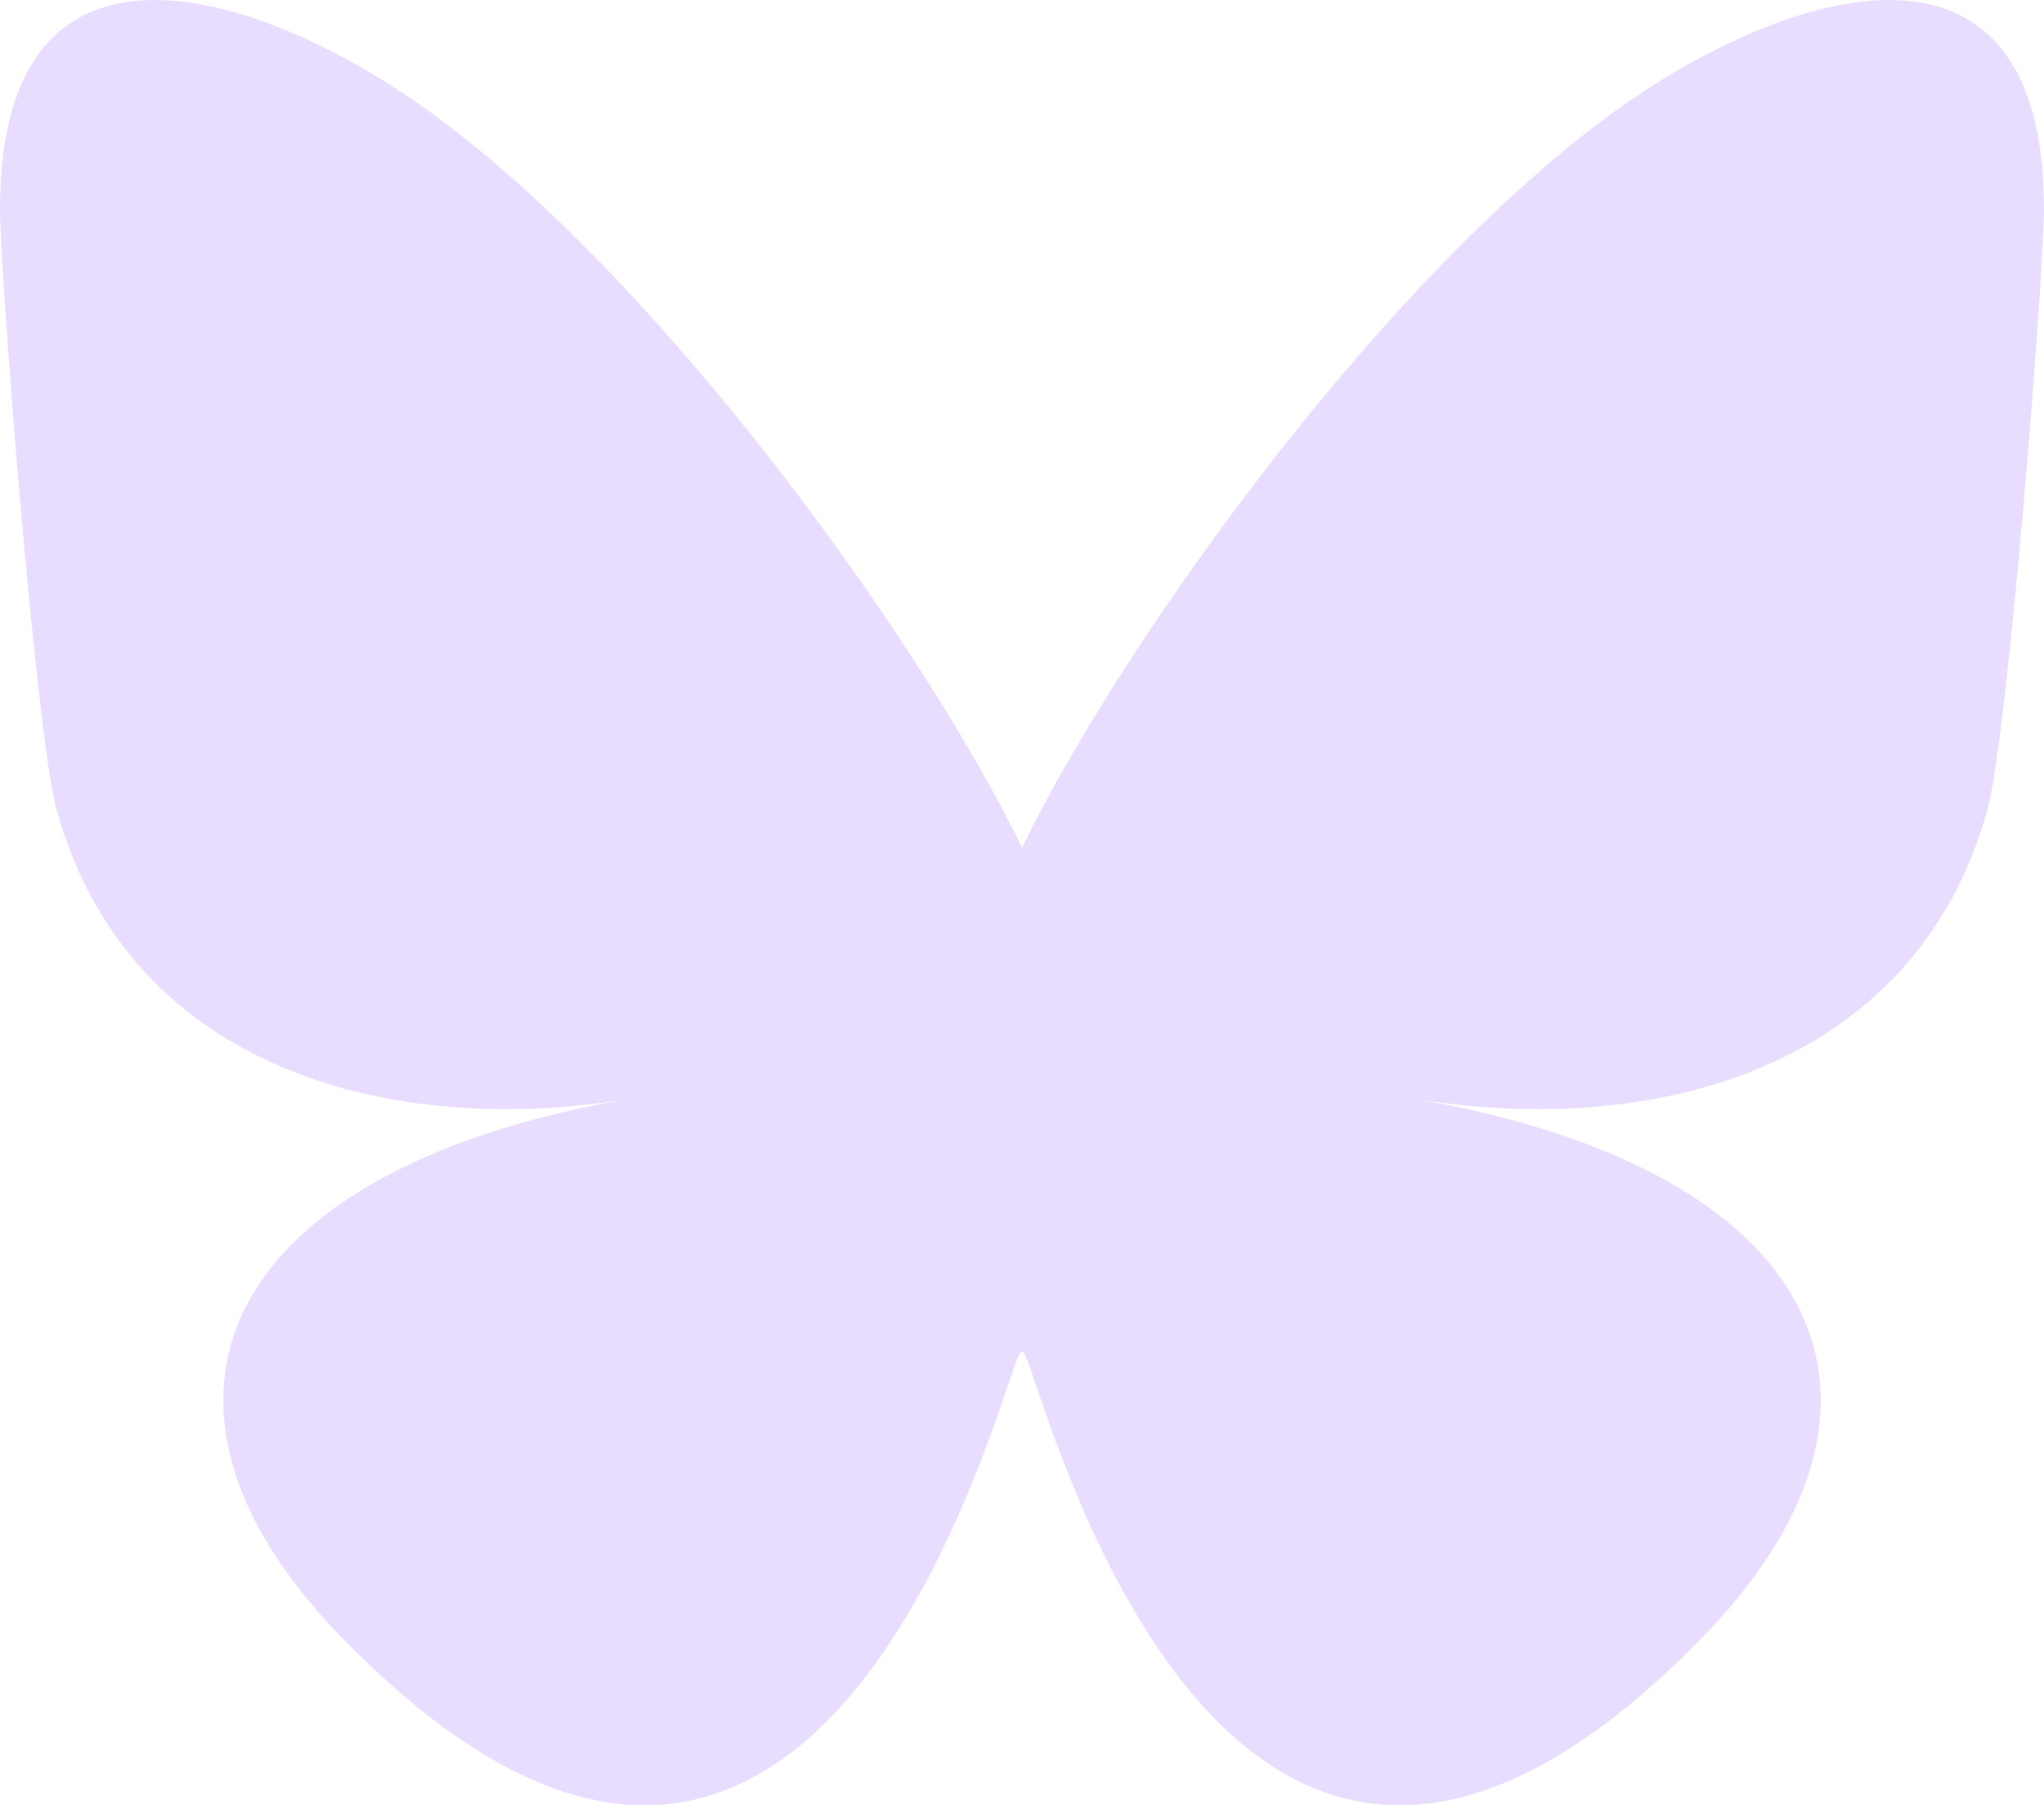 <svg xmlns="http://www.w3.org/2000/svg" shape-rendering="geometricPrecision" text-rendering="geometricPrecision" image-rendering="optimizeQuality" fill-rule="evenodd" clip-rule="evenodd" viewBox="0 0 511.999 452.266"><path fill="#E8DDFF" fill-rule="nonzero" d="M110.985 30.442c58.695 44.217 121.837 133.856 145.013 181.961 23.176-48.105 86.322-137.744 145.016-181.961 42.361-31.897 110.985-56.584 110.985 21.96 0 15.681-8.962 131.776-14.223 150.628-18.272 65.516-84.873 82.228-144.112 72.116 103.55 17.68 129.889 76.238 73 134.8-108.04 111.223-155.288-27.905-167.385-63.554-3.489-10.262-2.991-10.498-6.561 0-12.098 35.649-59.342 174.777-167.382 63.554-56.89-58.562-30.551-117.12 72.999-134.8-59.239 10.112-125.84-6.6-144.112-72.116C8.962 184.178 0 68.083 0 52.402c0-78.544 68.633-53.857 110.985-21.96z"/></svg>
